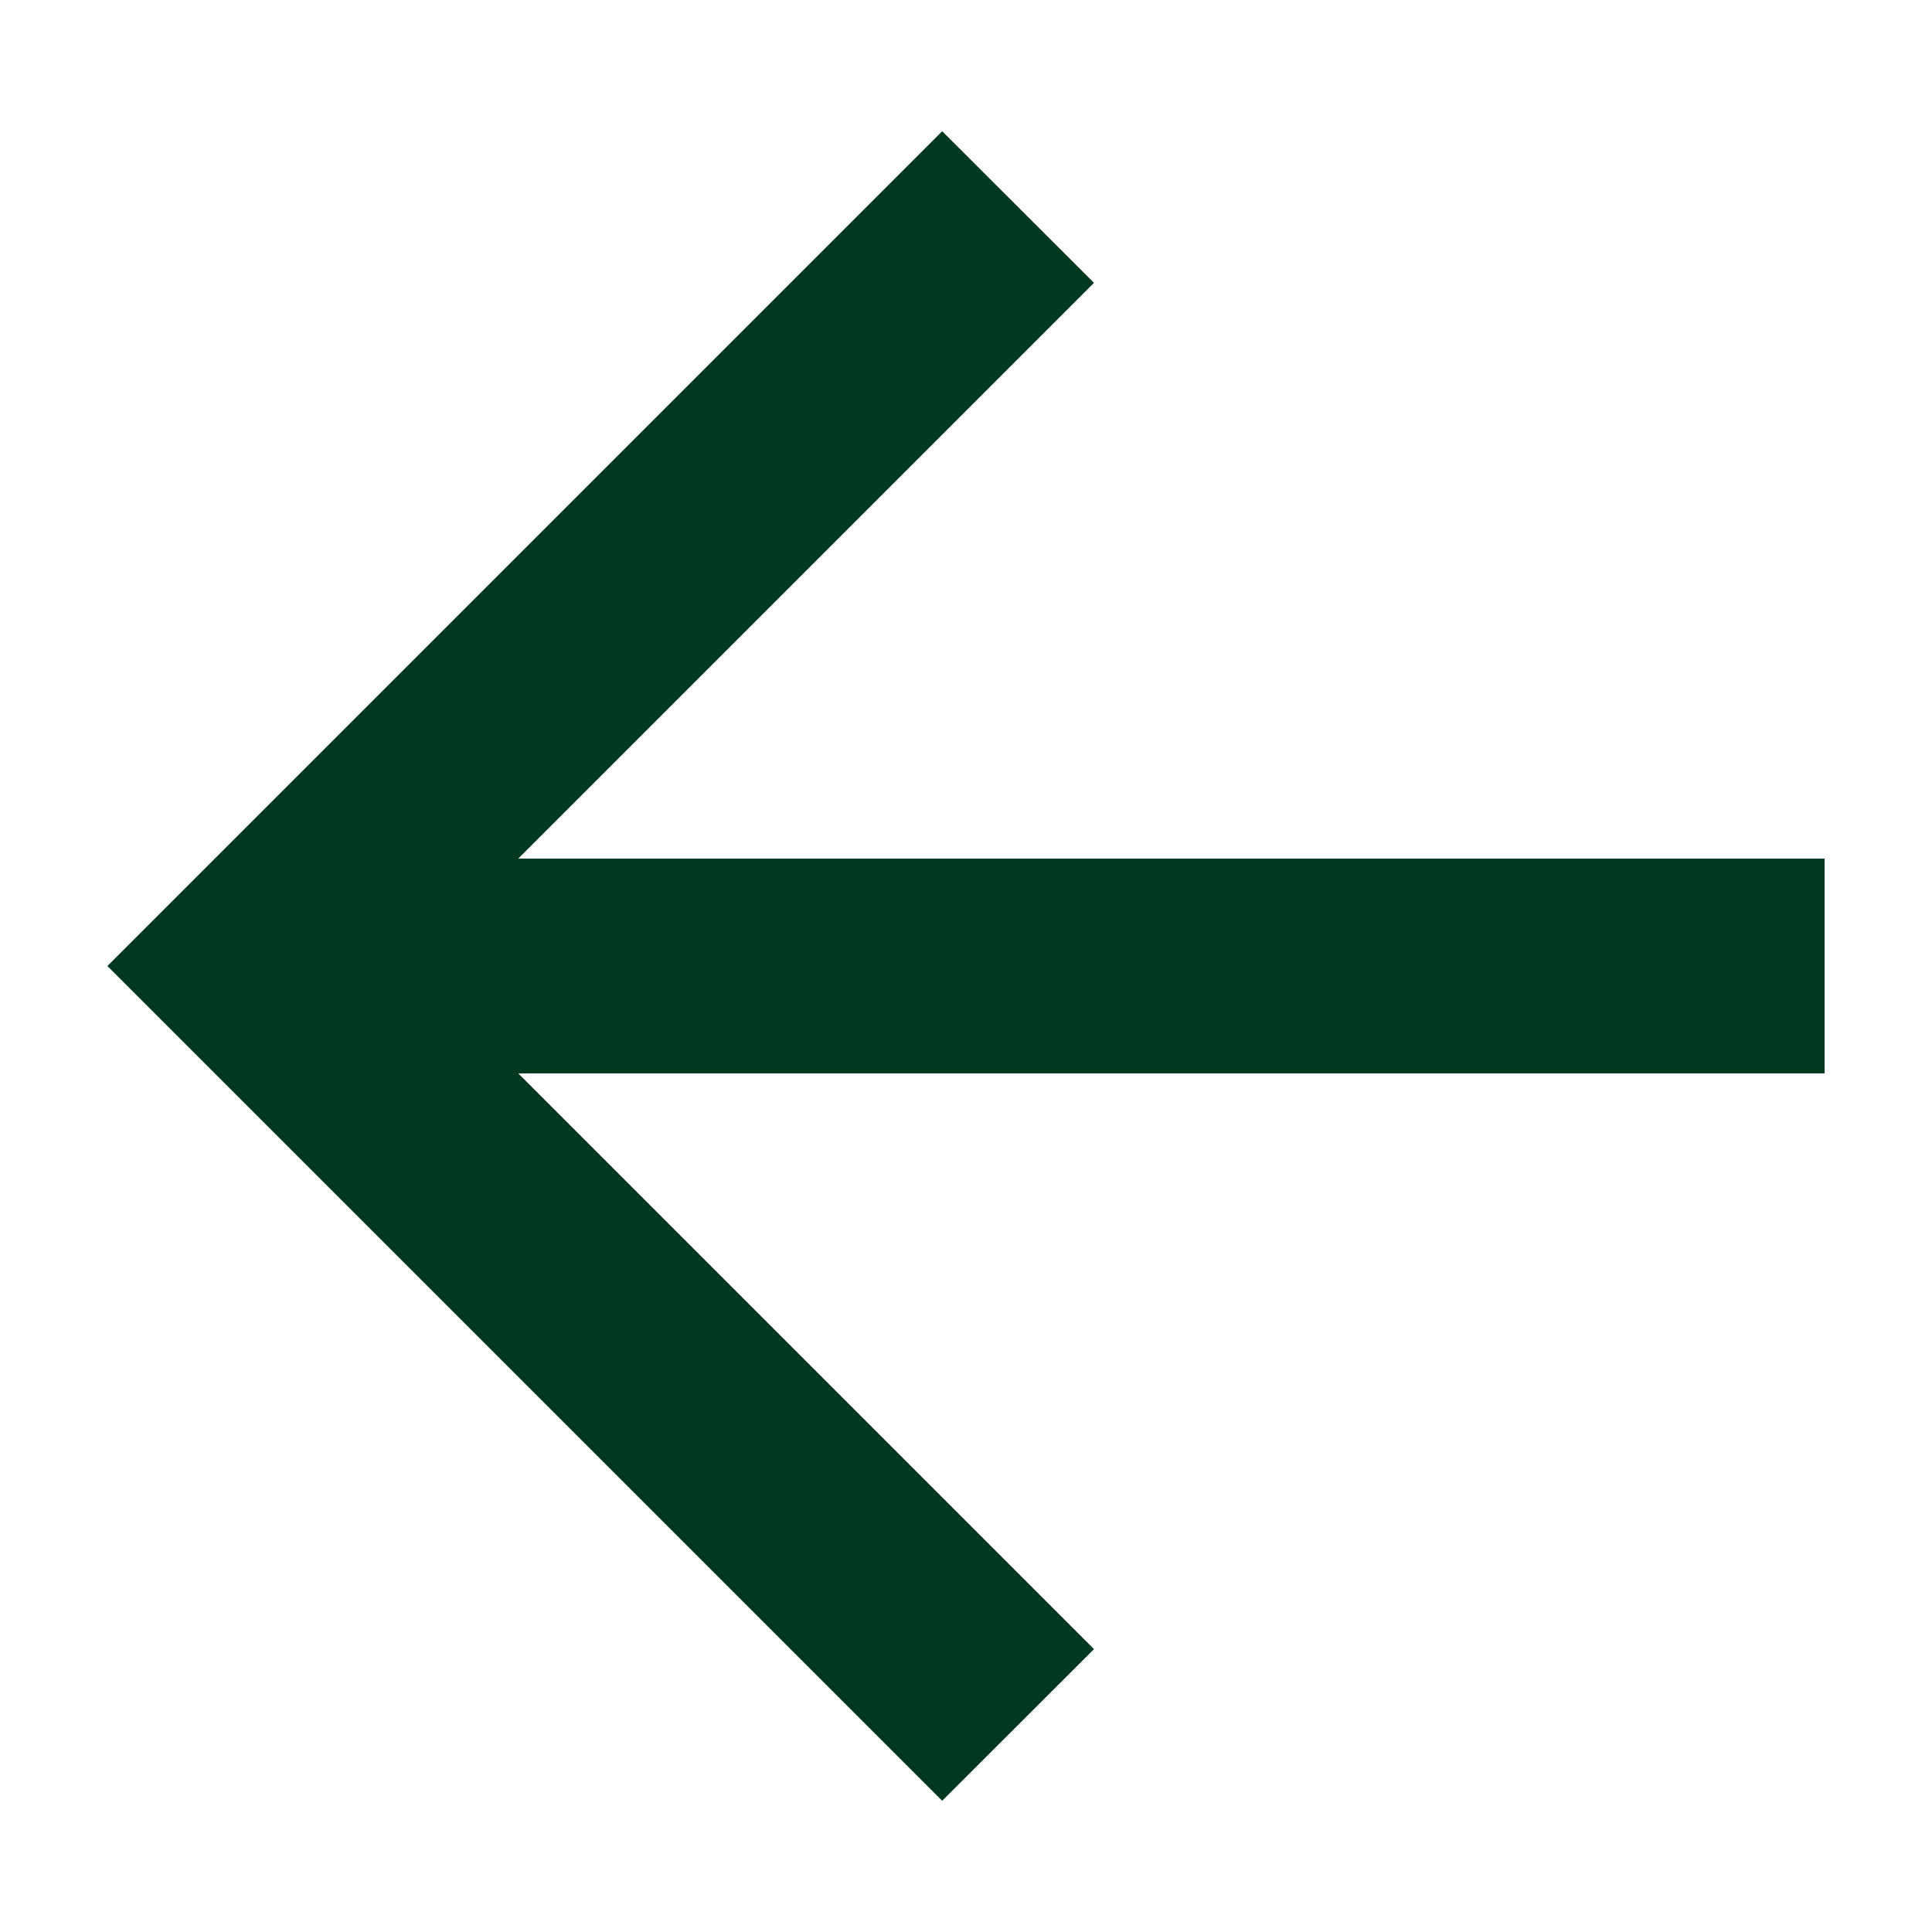 <svg width="12" height="12" viewBox="0 0 12 12" fill="none" xmlns="http://www.w3.org/2000/svg">
<path d="M3.219 6.667L6.795 10.243L5.852 11.185L0.667 6L5.852 0.815L6.795 1.757L3.219 5.333L11.333 5.333L11.333 6.667L3.219 6.667Z" fill="#00391F"/>
</svg>
